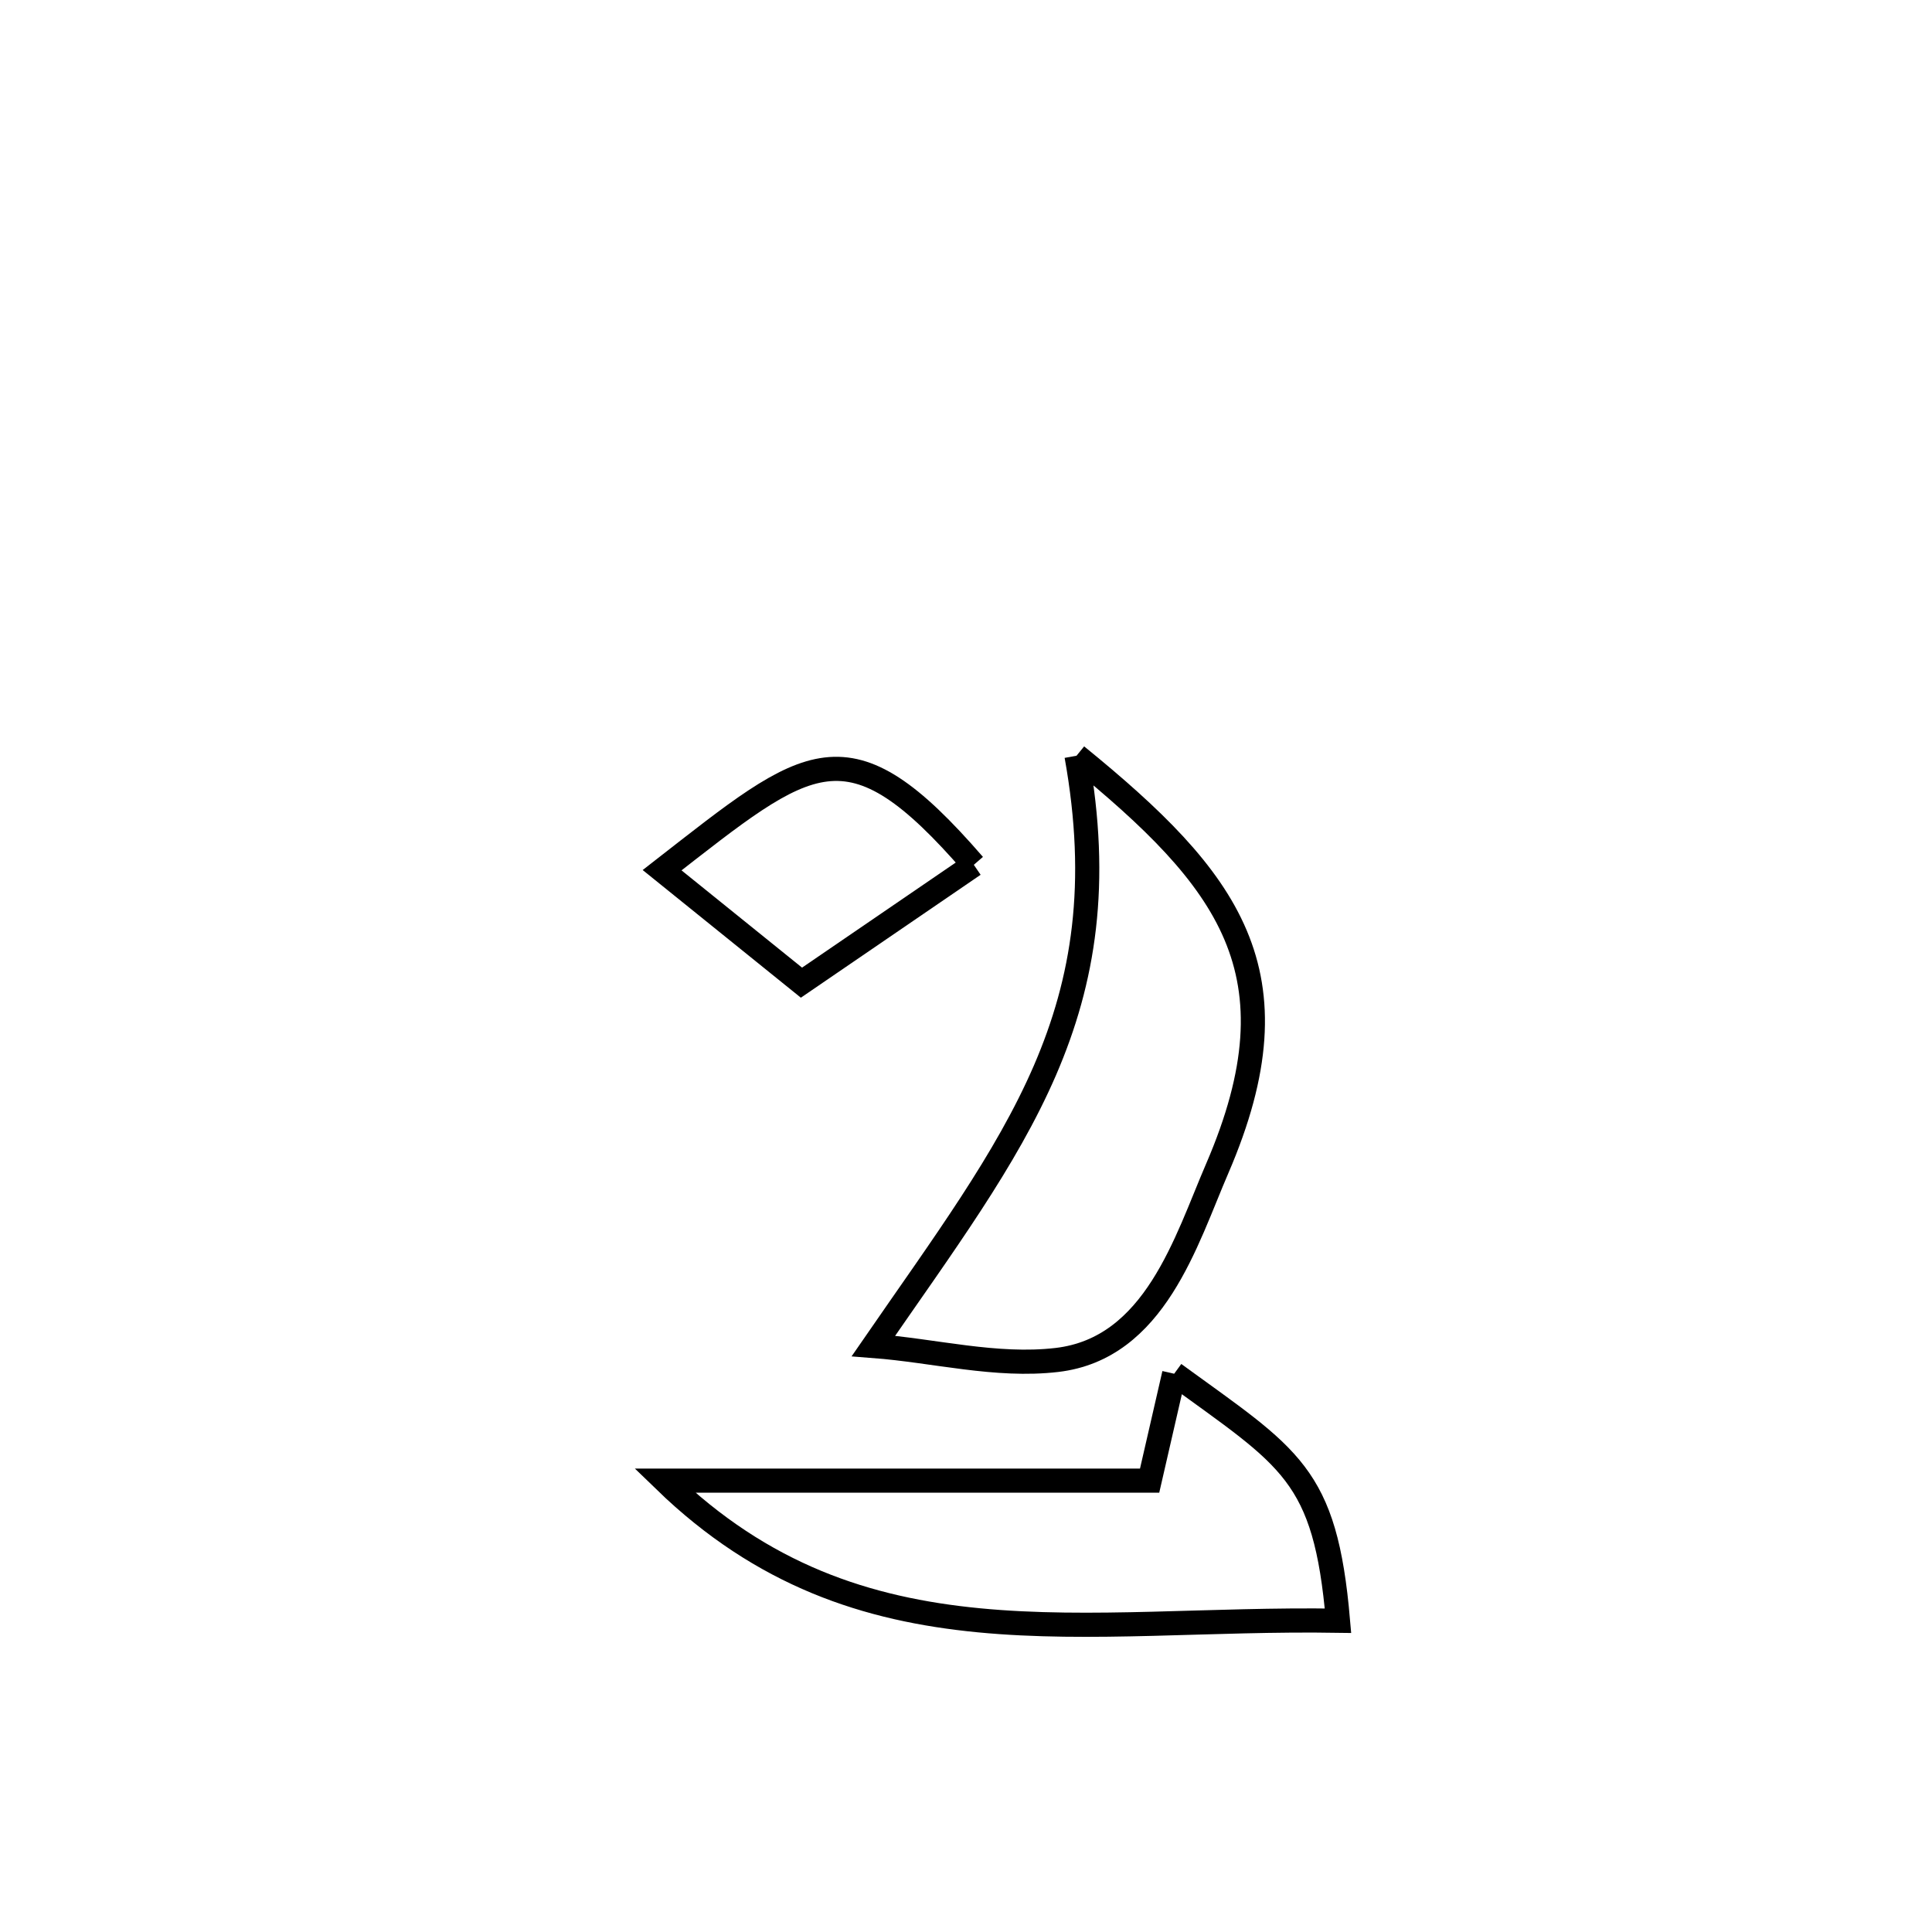 <svg xmlns="http://www.w3.org/2000/svg" viewBox="0.0 0.0 24.0 24.0" height="200px" width="200px"><path fill="none" stroke="black" stroke-width=".3" stroke-opacity="1.0"  filling="0" d="M13.373 9.388 L13.373 9.388 C15.26 10.925 16.171 12.079 15.121 14.515 C14.735 15.408 14.348 16.752 13.128 16.894 C12.371 16.982 11.609 16.778 10.85 16.72 L10.85 16.72 C11.722 15.456 12.495 14.418 12.98 13.298 C13.464 12.178 13.659 10.977 13.373 9.388 L13.373 9.388"></path>
<path fill="none" stroke="black" stroke-width=".3" stroke-opacity="1.0"  filling="0" d="M12.097 10.743 L12.097 10.743 C11.383 11.231 10.67 11.719 9.956 12.207 L9.956 12.207 C9.379 11.742 8.802 11.276 8.225 10.81 L8.225 10.81 C10.062 9.379 10.525 8.927 12.097 10.743 L12.097 10.743"></path>
<path fill="none" stroke="black" stroke-width=".3" stroke-opacity="1.0"  filling="0" d="M14.586 17.065 L14.586 17.065 C16.029 18.116 16.463 18.3 16.621 20.133 L16.621 20.133 C15.033 20.108 13.55 20.262 12.161 20.128 C10.771 19.994 9.474 19.572 8.257 18.393 L8.257 18.393 C10.265 18.393 12.273 18.393 14.281 18.393 L14.281 18.393 C14.383 17.95 14.485 17.508 14.586 17.065 L14.586 17.065"></path></svg>
